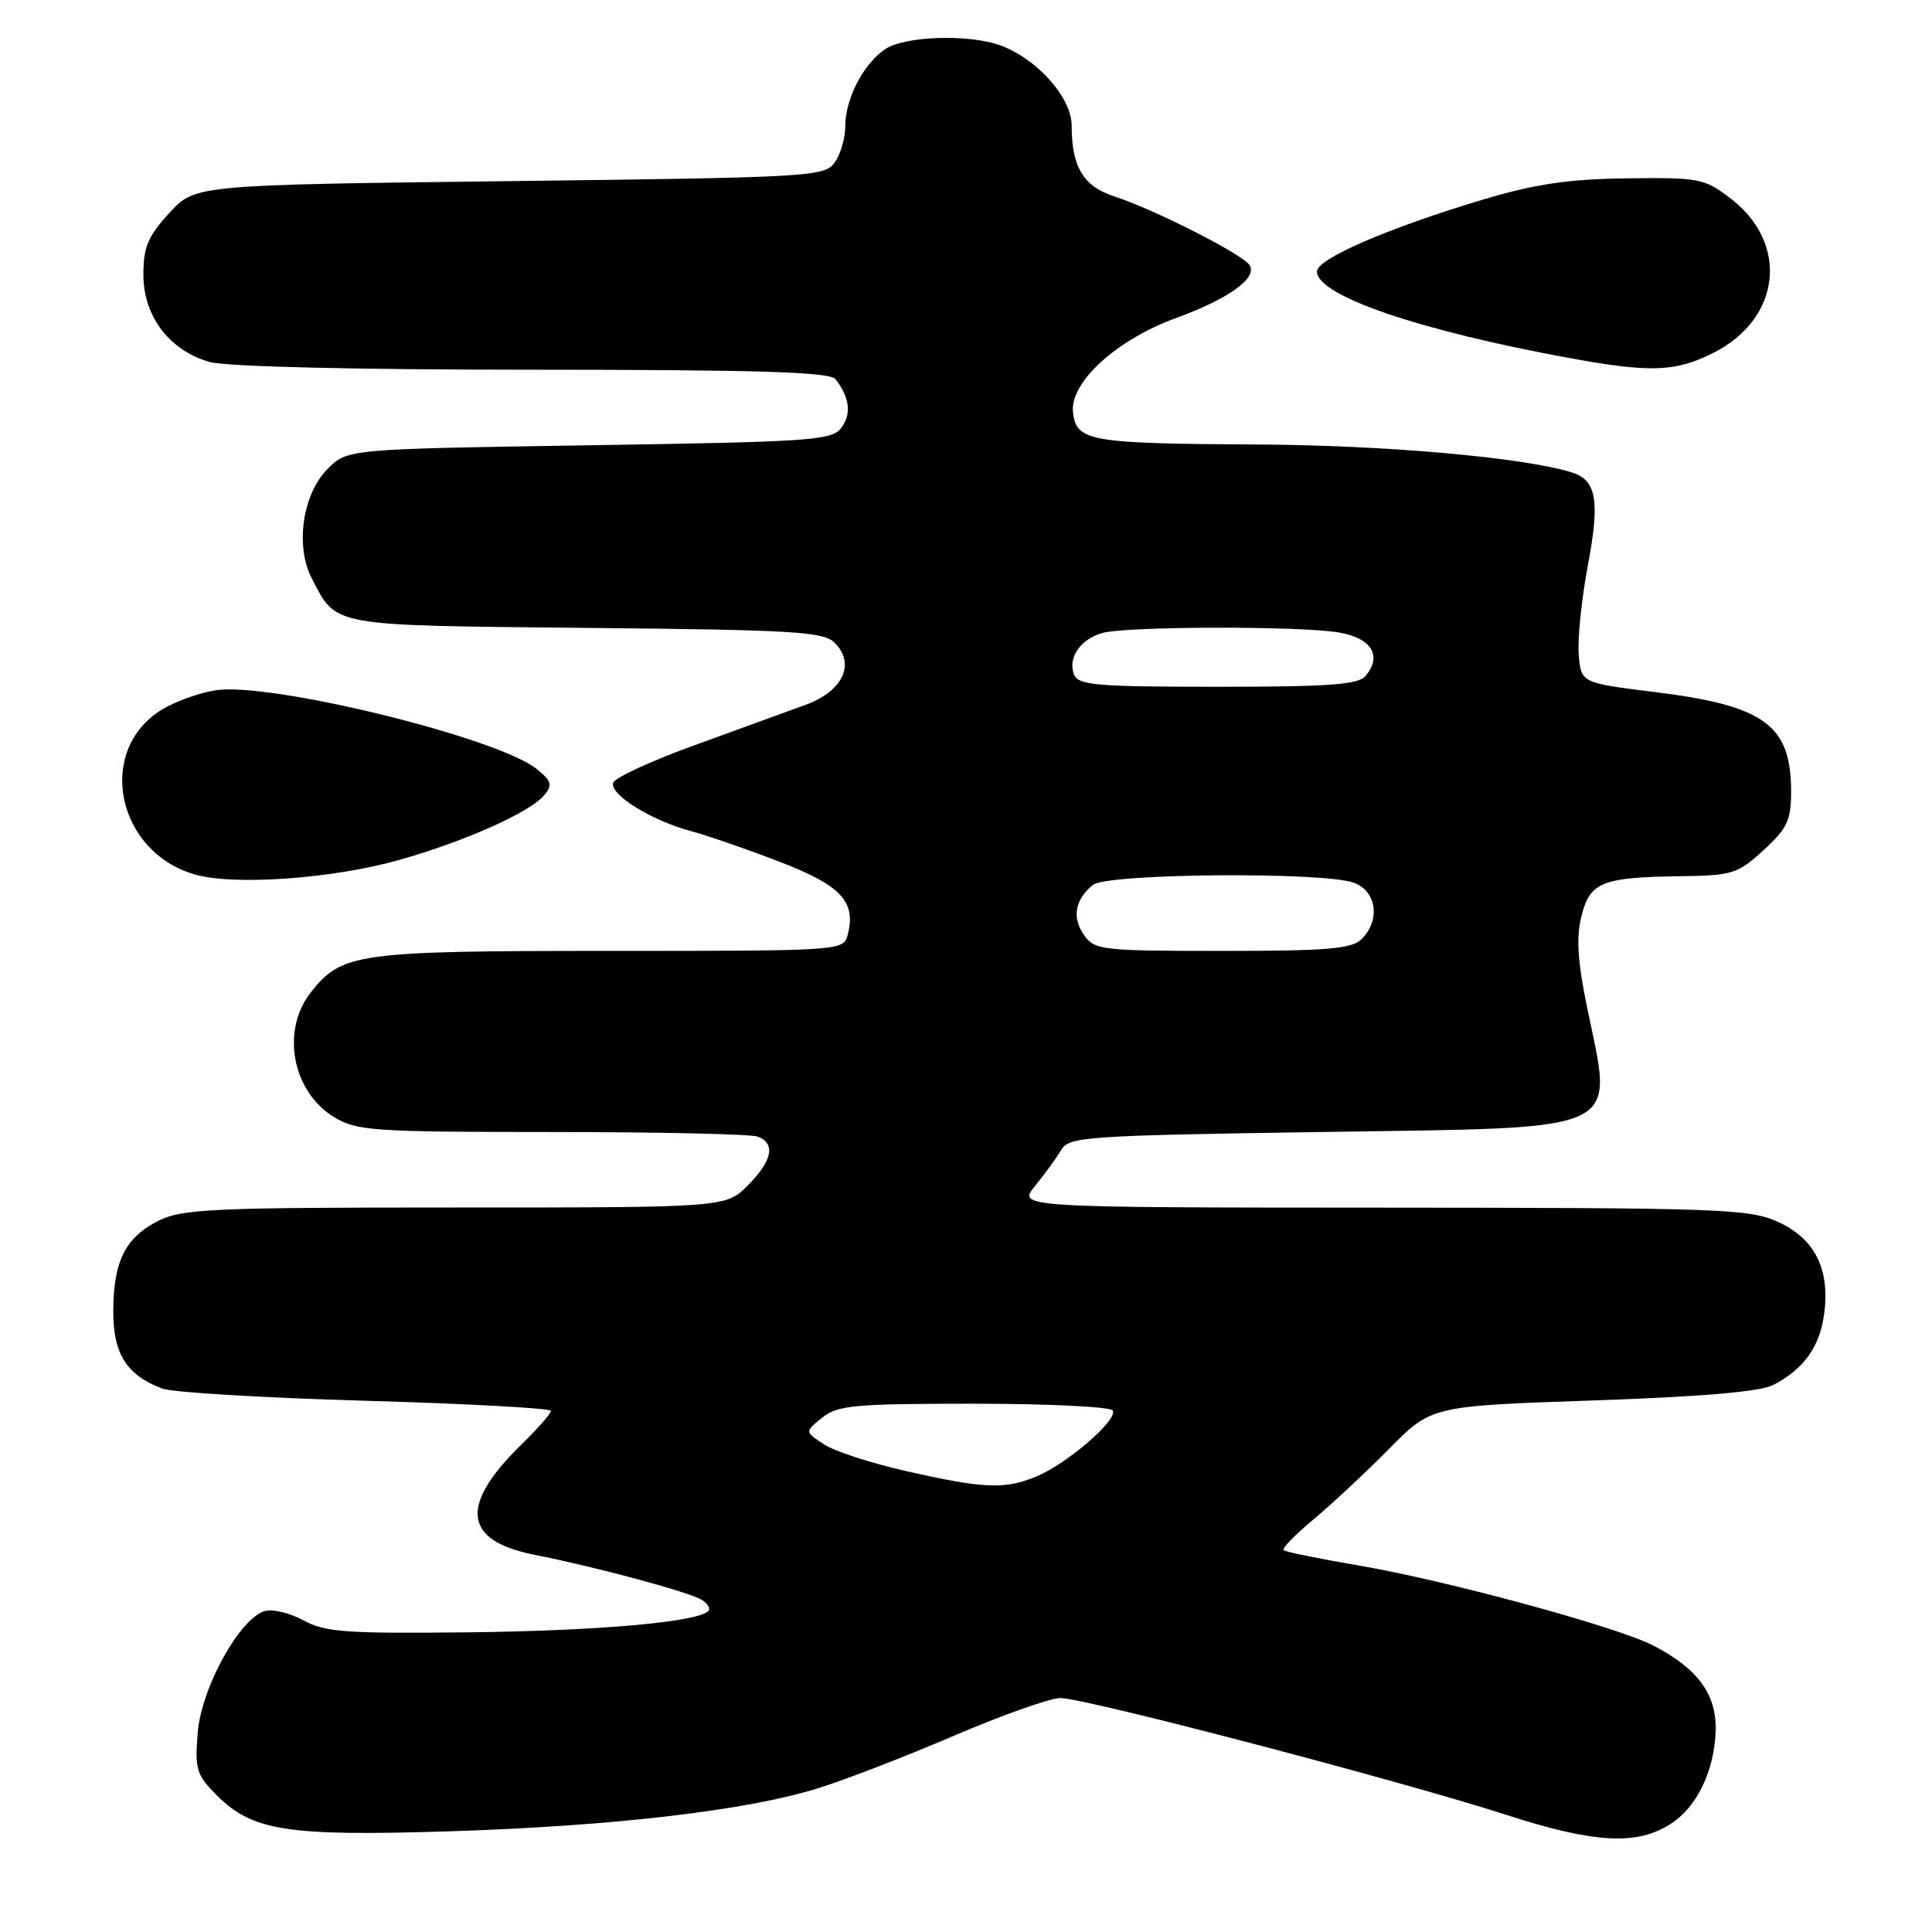 <?xml version="1.0" encoding="UTF-8" standalone="no"?>
<!DOCTYPE svg PUBLIC "-//W3C//DTD SVG 1.1//EN" "http://www.w3.org/Graphics/SVG/1.1/DTD/svg11.dtd" >
<svg xmlns="http://www.w3.org/2000/svg" xmlns:xlink="http://www.w3.org/1999/xlink" version="1.1" viewBox="0 0 256 256">
 <g >
 <path fill="currentColor"
d=" M 221.46 241.62 C 224.85 239.40 227.13 234.68 227.33 229.47 C 227.52 224.55 225.00 221.09 219.00 218.01 C 214.16 215.53 191.48 209.37 180.00 207.43 C 174.78 206.54 170.31 205.63 170.08 205.40 C 169.84 205.17 171.64 203.33 174.08 201.30 C 176.51 199.27 181.02 195.06 184.09 191.95 C 189.68 186.30 189.68 186.30 211.05 185.57 C 225.46 185.08 233.24 184.41 234.96 183.52 C 239.00 181.43 241.13 178.47 241.71 174.10 C 242.51 168.17 240.47 164.12 235.58 161.90 C 231.79 160.18 228.04 160.04 183.16 160.02 C 134.82 160.00 134.82 160.00 137.16 157.13 C 138.45 155.56 140.00 153.42 140.61 152.38 C 141.65 150.62 143.75 150.47 174.75 150.00 C 215.94 149.38 213.77 150.38 210.30 133.49 C 209.04 127.38 208.84 124.22 209.55 121.40 C 210.68 116.87 212.23 116.24 222.76 116.10 C 229.55 116.01 230.27 115.78 233.68 112.65 C 236.83 109.77 237.33 108.69 237.33 104.90 C 237.33 96.05 233.83 93.50 219.19 91.69 C 209.50 90.49 209.50 90.49 209.19 86.73 C 209.02 84.66 209.57 79.32 210.41 74.86 C 212.02 66.31 211.55 63.61 208.25 62.59 C 201.84 60.61 183.63 58.99 166.76 58.90 C 144.29 58.78 142.62 58.49 142.18 54.63 C 141.72 50.70 147.90 45.04 155.76 42.17 C 162.80 39.60 166.64 36.85 165.58 35.14 C 164.70 33.71 153.01 27.77 147.69 26.04 C 143.55 24.70 142.00 22.14 142.00 16.63 C 142.00 12.98 137.51 7.88 132.68 6.06 C 128.47 4.47 119.80 4.75 117.22 6.56 C 114.33 8.58 112.00 13.14 112.00 16.76 C 112.00 18.33 111.36 20.49 110.58 21.56 C 109.23 23.41 107.28 23.52 67.50 24.00 C 25.84 24.50 25.84 24.50 22.42 28.24 C 19.60 31.31 19.00 32.75 19.00 36.41 C 19.00 41.93 22.48 46.48 27.81 47.97 C 30.04 48.58 47.02 48.99 70.63 48.99 C 100.74 49.00 109.98 49.29 110.72 50.25 C 112.58 52.66 112.85 54.82 111.51 56.65 C 110.26 58.36 107.80 58.54 78.10 59.00 C 46.04 59.50 46.04 59.50 43.41 62.13 C 40.10 65.45 39.09 72.33 41.29 76.59 C 44.64 83.07 43.51 82.86 77.73 83.20 C 105.25 83.46 109.13 83.70 110.60 85.17 C 113.39 87.96 111.70 91.58 106.75 93.39 C 104.41 94.25 97.81 96.65 92.08 98.73 C 86.34 100.80 81.47 103.05 81.25 103.72 C 80.75 105.26 86.25 108.69 91.50 110.11 C 93.70 110.70 99.02 112.54 103.31 114.19 C 111.47 117.33 113.47 119.48 112.32 123.89 C 111.77 125.98 111.45 126.00 80.85 126.00 C 47.27 126.00 45.29 126.27 41.17 131.51 C 37.21 136.54 38.71 144.63 44.23 148.00 C 47.27 149.85 49.28 149.99 73.17 150.00 C 87.29 150.00 99.55 150.27 100.42 150.61 C 102.81 151.52 102.33 153.83 99.08 157.08 C 96.15 160.00 96.15 160.00 60.33 160.00 C 28.22 160.00 24.14 160.18 21.01 161.75 C 16.61 163.96 15.03 167.11 15.01 173.75 C 15.00 179.40 16.77 182.20 21.48 183.99 C 22.81 184.50 34.94 185.22 48.45 185.61 C 61.95 185.99 73.00 186.60 73.00 186.95 C 73.00 187.31 71.23 189.32 69.06 191.44 C 60.85 199.46 61.39 204.14 70.75 206.00 C 79.07 207.65 91.30 210.95 92.99 211.99 C 93.79 212.49 94.18 213.16 93.85 213.48 C 92.40 214.93 79.33 216.09 62.16 216.29 C 45.81 216.47 43.09 216.28 40.20 214.70 C 38.39 213.71 36.06 213.16 35.03 213.49 C 31.69 214.55 26.69 223.66 26.20 229.57 C 25.80 234.44 26.02 235.17 28.72 237.88 C 33.46 242.62 38.07 243.33 59.50 242.66 C 81.08 241.98 98.79 239.93 108.28 236.99 C 111.85 235.89 120.01 232.74 126.41 229.99 C 132.82 227.25 139.16 225.00 140.51 225.00 C 143.75 225.00 185.61 235.96 199.53 240.46 C 211.35 244.28 216.95 244.57 221.46 241.62 Z  M 53.00 113.92 C 61.76 111.42 70.24 107.62 72.12 105.36 C 73.24 104.01 73.09 103.49 71.12 101.90 C 65.99 97.74 35.74 90.33 28.55 91.47 C 26.37 91.81 23.16 92.97 21.41 94.05 C 12.67 99.46 15.42 112.91 25.87 115.89 C 31.07 117.37 44.26 116.42 53.00 113.92 Z  M 227.04 46.75 C 236.01 42.23 237.11 32.23 229.29 26.28 C 225.83 23.64 225.15 23.51 215.58 23.63 C 207.84 23.73 203.42 24.38 196.56 26.43 C 184.02 30.18 174.50 34.29 174.50 35.97 C 174.50 39.17 188.06 43.81 208.00 47.45 C 218.73 49.41 222.00 49.29 227.04 46.75 Z  M 120.11 194.94 C 115.49 193.90 110.57 192.30 109.18 191.38 C 106.63 189.71 106.63 189.71 108.93 187.86 C 110.97 186.20 113.17 186.00 129.05 186.00 C 138.86 186.00 147.13 186.40 147.44 186.90 C 148.18 188.10 141.48 193.90 137.35 195.63 C 133.16 197.38 130.44 197.27 120.11 194.94 Z  M 143.63 123.89 C 142.01 121.56 142.44 119.18 144.83 117.25 C 146.73 115.72 175.53 115.49 179.43 116.98 C 182.42 118.11 182.93 121.93 180.43 124.43 C 179.12 125.73 175.99 126.00 161.99 126.00 C 145.94 126.00 145.04 125.90 143.63 123.89 Z  M 142.31 89.36 C 141.46 87.16 143.16 84.69 146.09 83.87 C 149.32 82.97 172.48 82.93 177.49 83.82 C 181.76 84.58 183.16 86.90 180.96 89.55 C 179.99 90.72 176.22 91.00 161.35 91.00 C 145.23 91.00 142.86 90.80 142.31 89.36 Z "/>
</g>
</svg>
